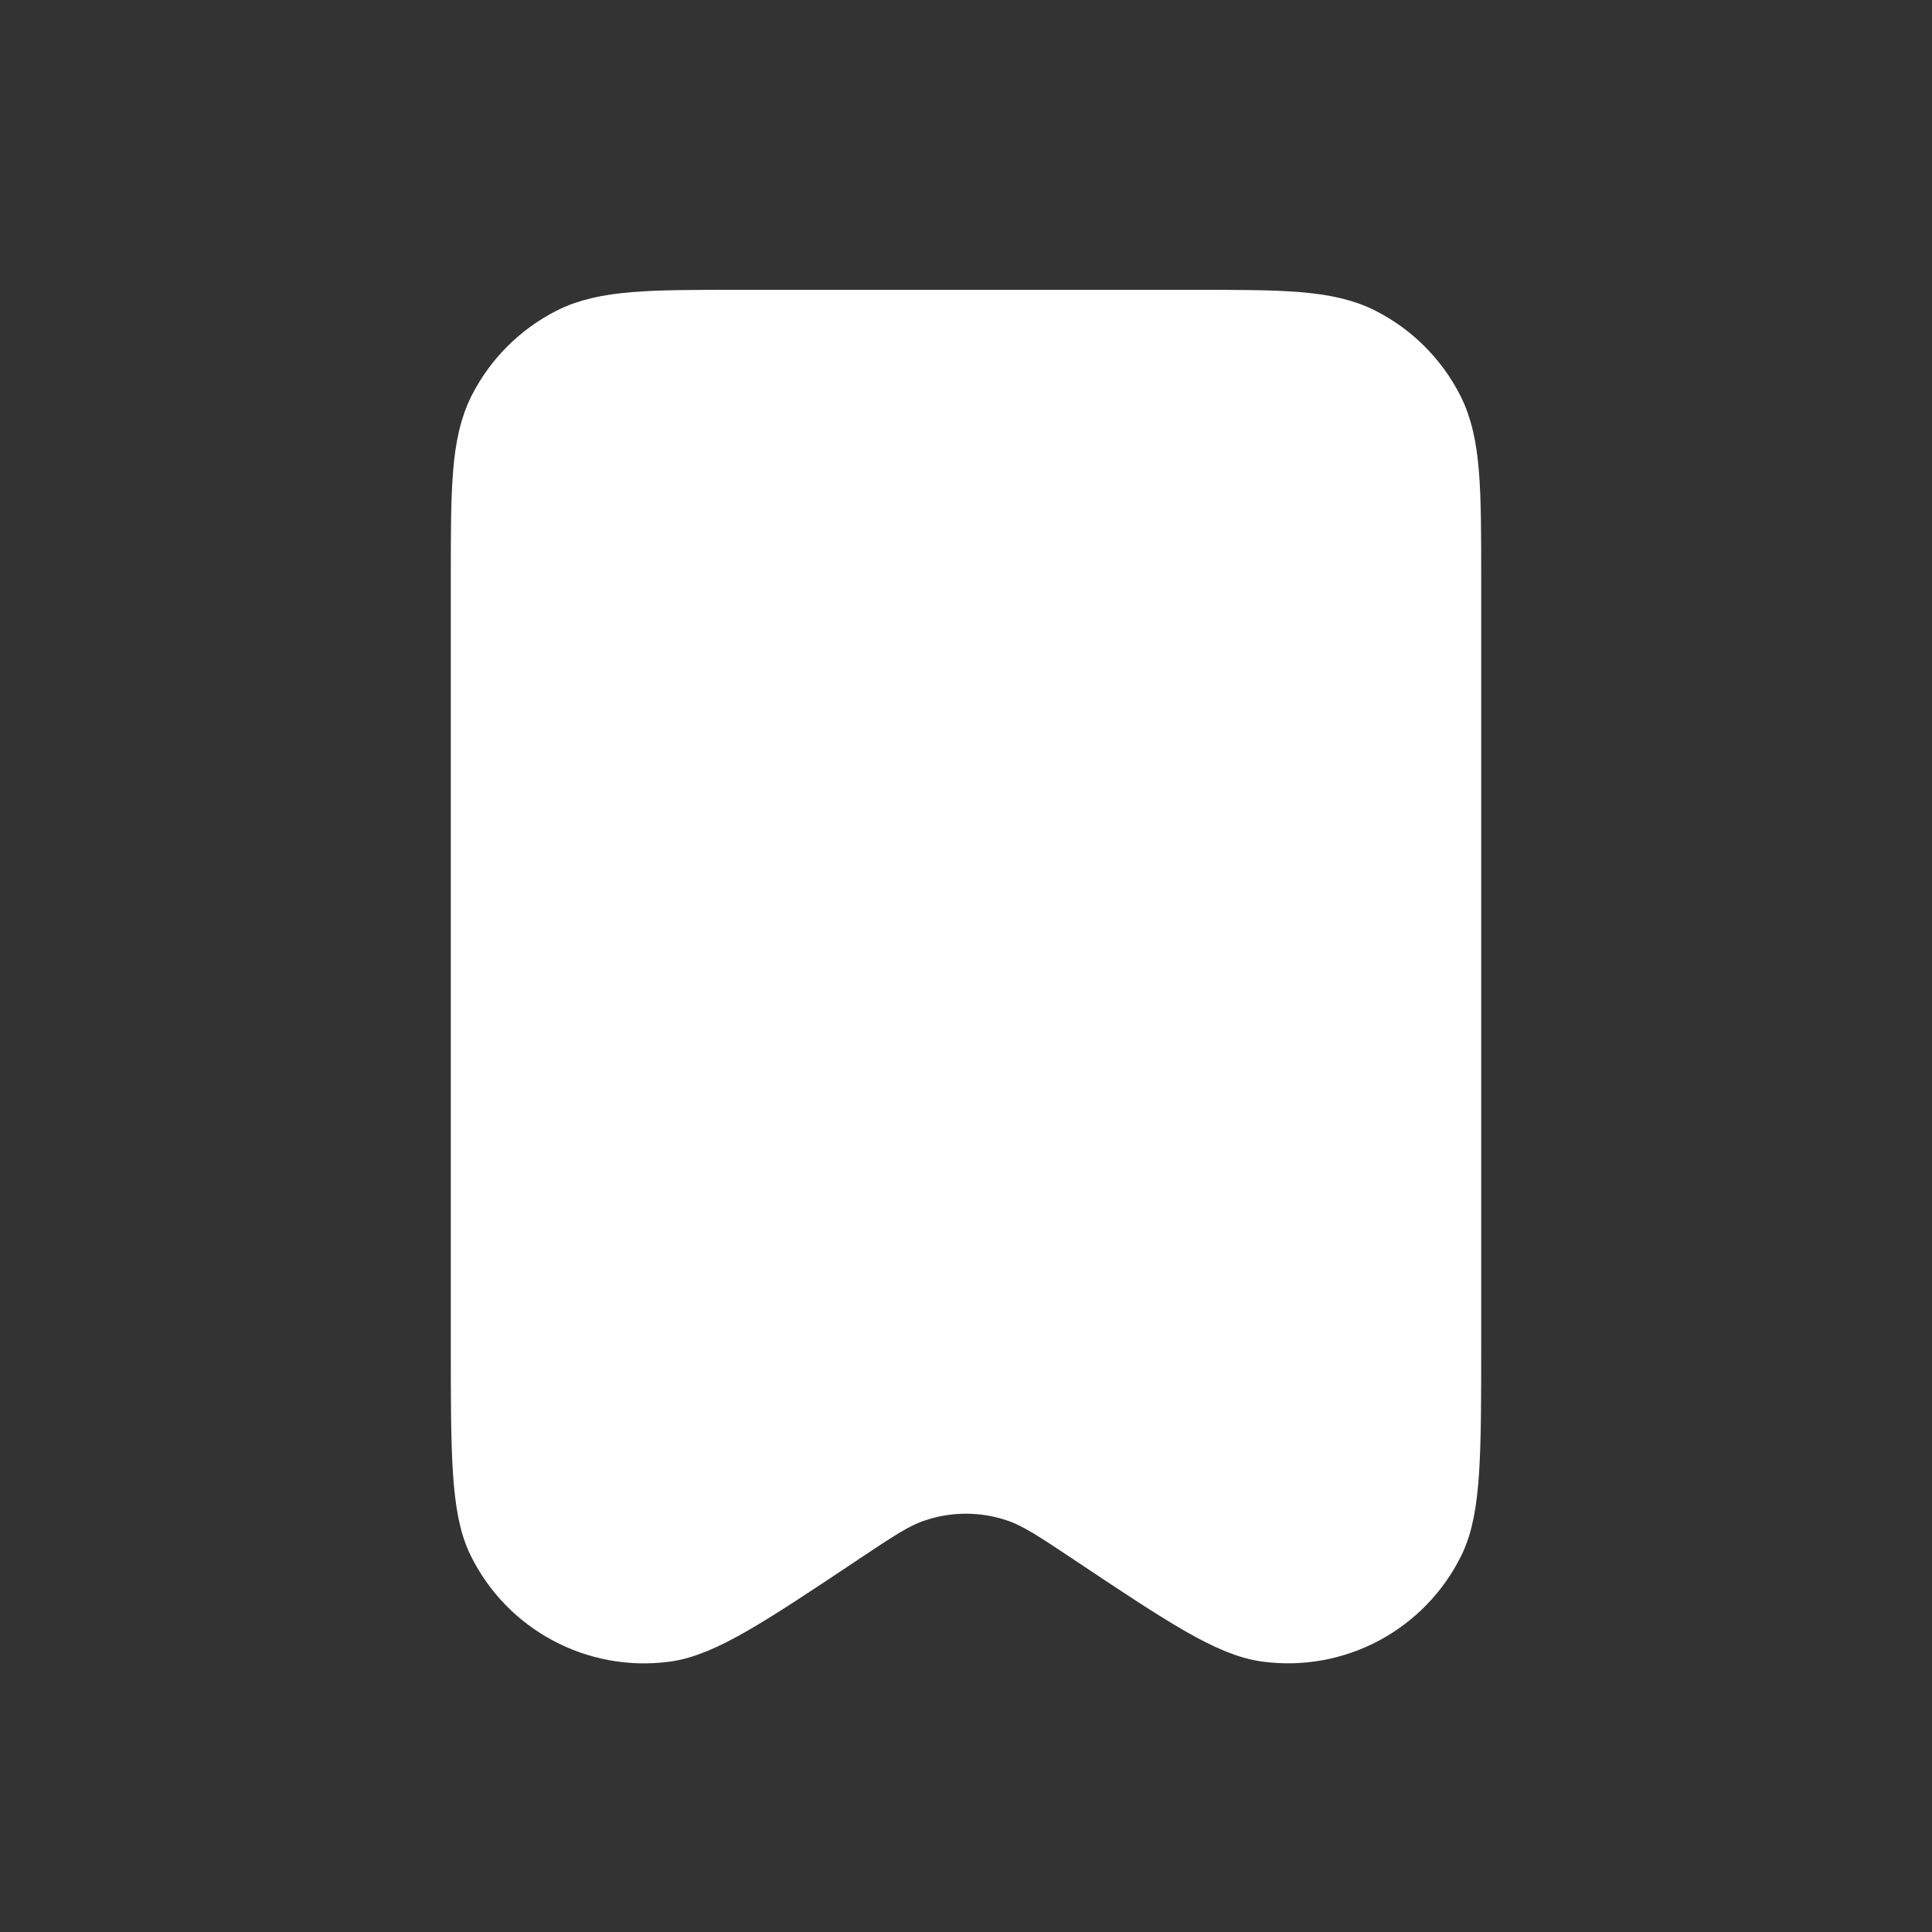<svg width="30" height="30" viewBox="0 0 30 30" fill="none" xmlns="http://www.w3.org/2000/svg">
<rect x="0" y="0" width="30" height="30" fill="#333333" stroke="none"/>
<path d="M7.5 9V20.857C7.5 22.558 7.5 23.409 7.755 23.929C8.228 24.894 9.264 25.448 10.33 25.307C10.904 25.23 11.612 24.758 13.028 23.815L13.031 23.812C13.592 23.438 13.873 23.251 14.166 23.148C14.705 22.957 15.293 22.957 15.832 23.148C16.127 23.252 16.408 23.439 16.972 23.815C18.387 24.759 19.096 25.23 19.671 25.306C20.736 25.448 21.772 24.894 22.245 23.929C22.5 23.409 22.5 22.558 22.5 20.857V8.996C22.5 7.599 22.5 6.899 22.228 6.365C21.988 5.894 21.605 5.512 21.134 5.272C20.599 5 19.9 5 18.5 5H11.5C10.1 5 9.4 5 8.865 5.272C8.394 5.512 8.012 5.894 7.772 6.365C7.5 6.9 7.5 7.6 7.5 9Z" fill="#FEFEFE" stroke="#FEFEFE" stroke-linecap="round" stroke-linejoin="round"/>
</svg>
